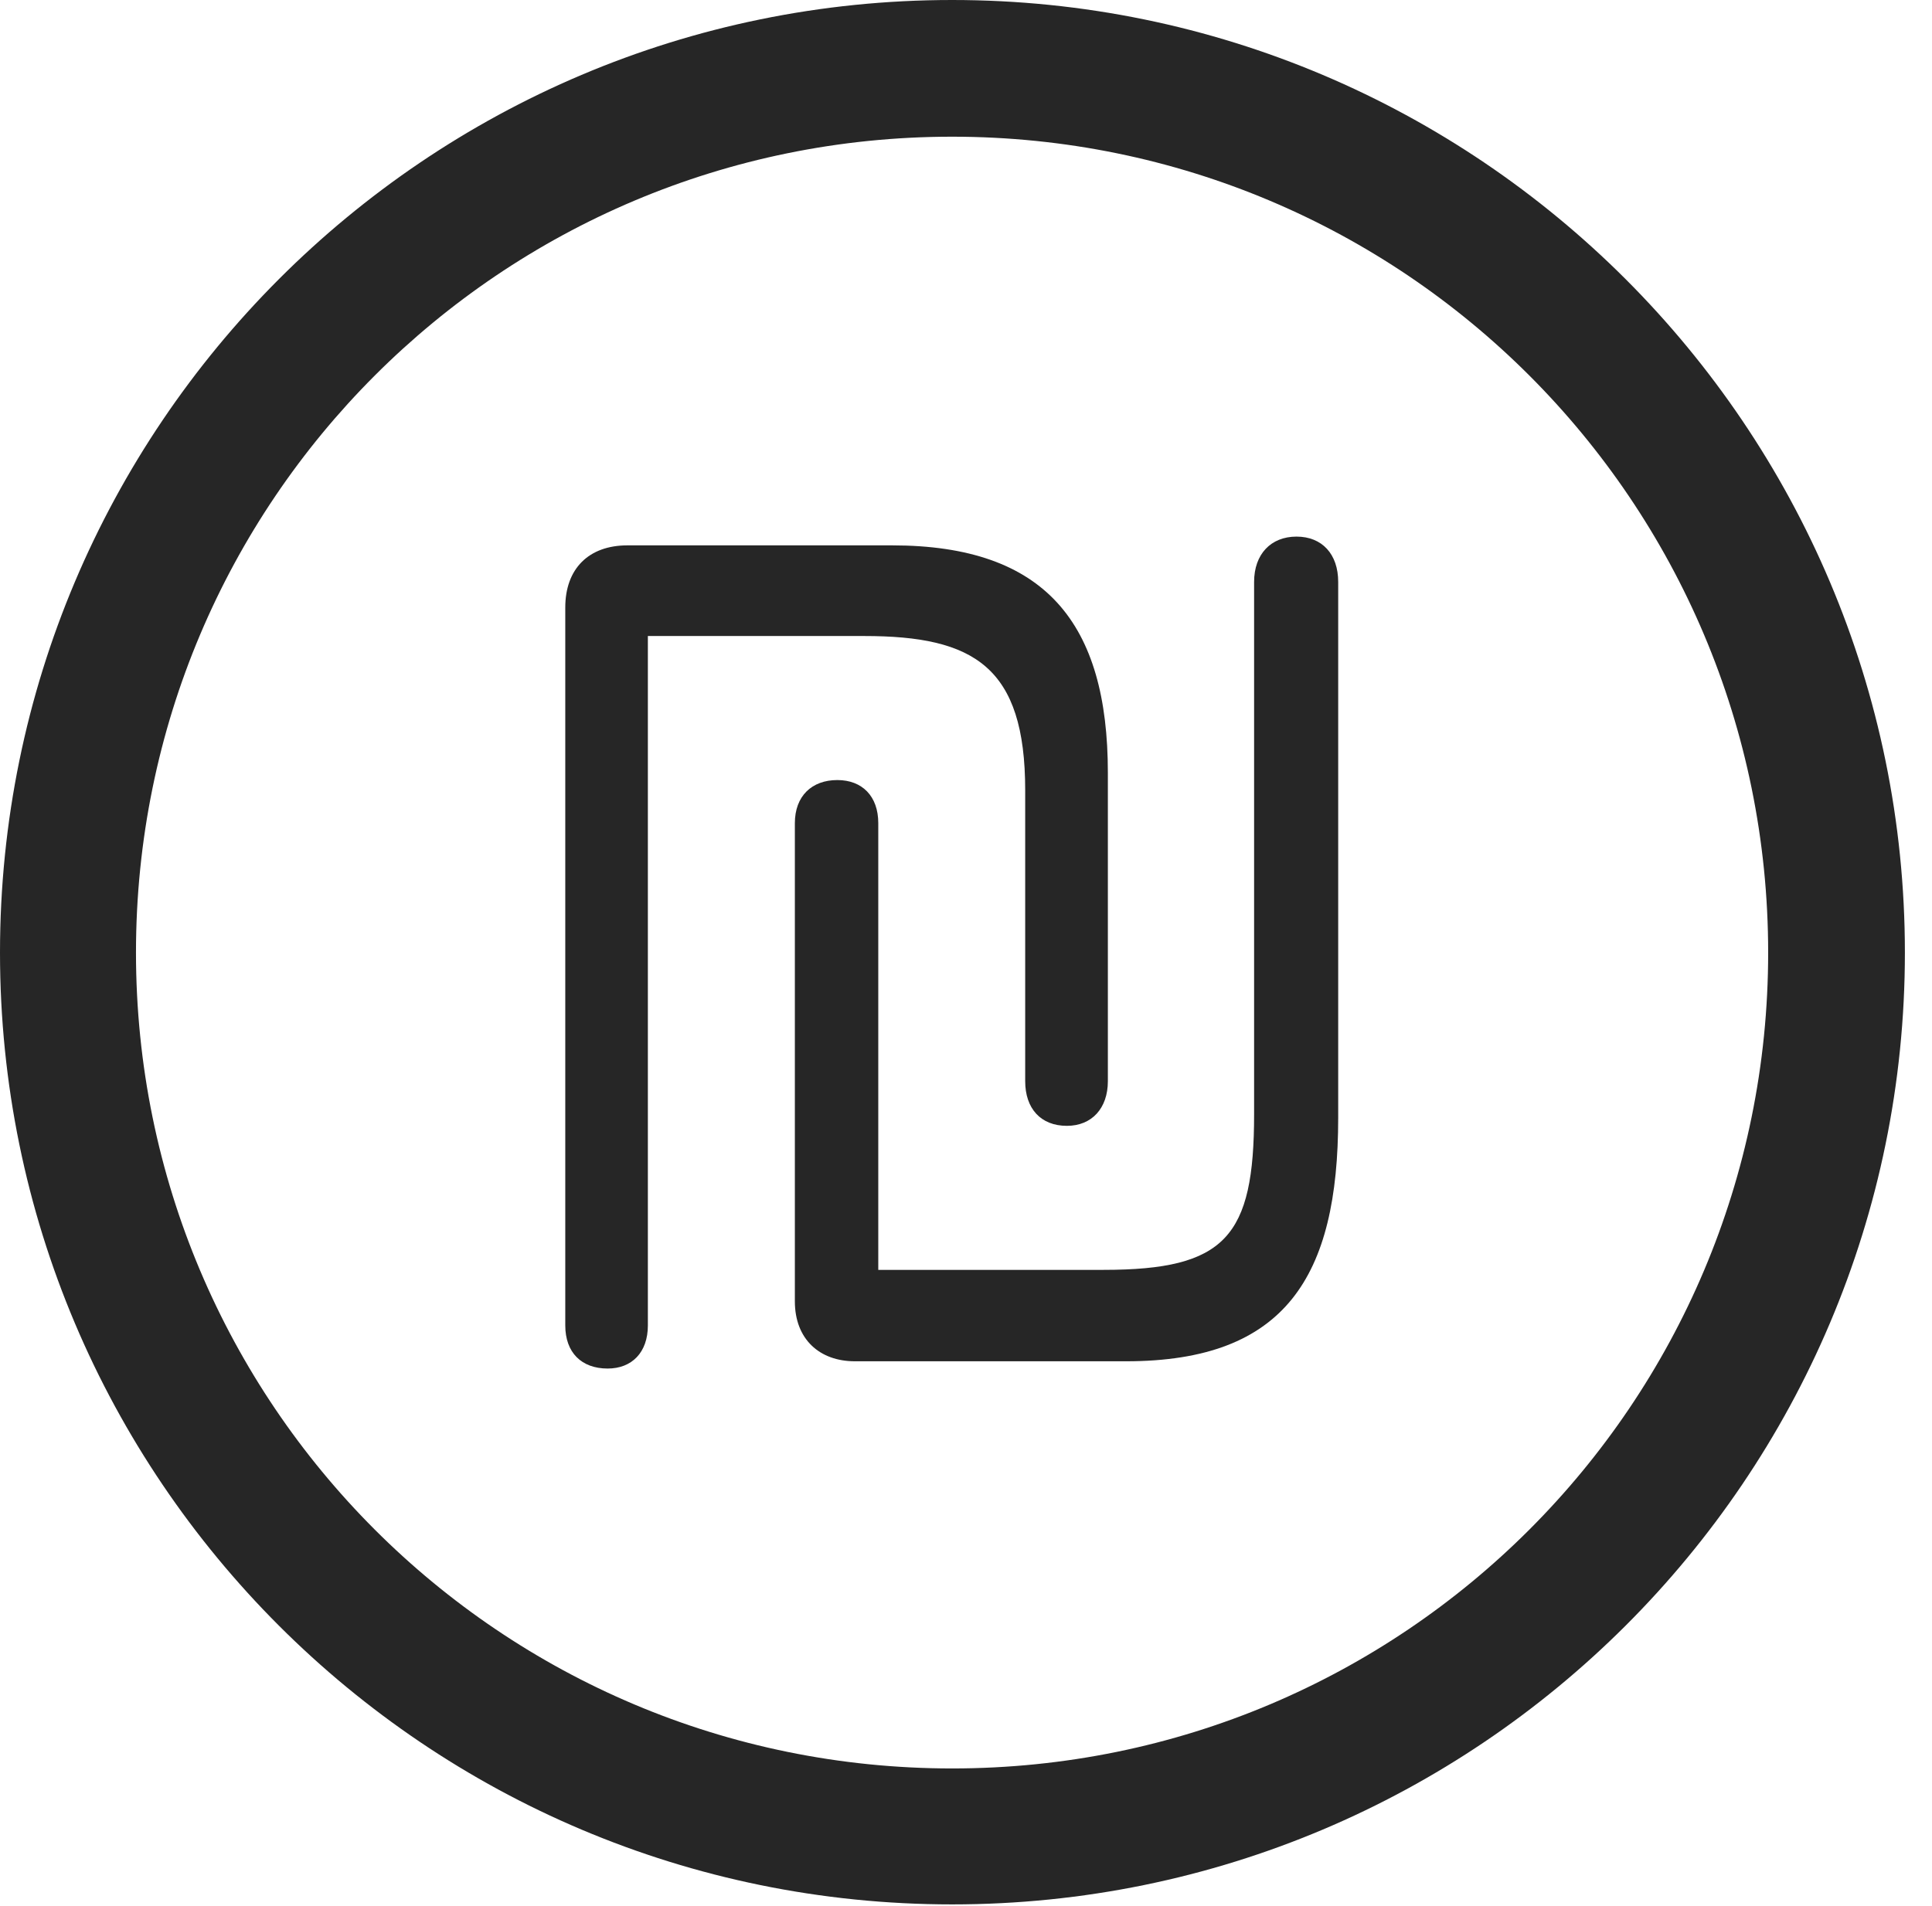 <?xml version="1.0" encoding="UTF-8"?>
<!--Generator: Apple Native CoreSVG 326-->
<!DOCTYPE svg
PUBLIC "-//W3C//DTD SVG 1.1//EN"
       "http://www.w3.org/Graphics/SVG/1.1/DTD/svg11.dtd">
<svg version="1.1" xmlns="http://www.w3.org/2000/svg" xmlns:xlink="http://www.w3.org/1999/xlink" viewBox="0 0 25.801 25.459">
 <g>
  <rect height="25.459" opacity="0" width="25.801" x="0" y="0"/>
  <path d="M12.715 25.439C19.736 25.439 25.439 19.746 25.439 12.725C25.439 5.703 19.736 0 12.715 0C5.693 0 0 5.703 0 12.725C0 19.746 5.693 25.439 12.715 25.439ZM12.715 23.623C6.689 23.623 1.816 18.75 1.816 12.725C1.816 6.699 6.689 1.826 12.715 1.826C18.74 1.826 23.613 6.699 23.613 12.725C23.613 18.75 18.74 23.623 12.715 23.623Z" fill="black" fill-opacity="0.85"/>
  <path d="M8.115 18.281C8.438 18.281 8.652 18.066 8.652 17.705L8.652 8.496L11.543 8.496C13.008 8.496 13.691 8.906 13.691 10.557L13.691 14.443C13.691 14.805 13.896 15.039 14.248 15.039C14.58 15.039 14.795 14.805 14.795 14.443L14.795 10.322C14.795 8.33 13.965 7.285 11.914 7.285L8.379 7.285C7.861 7.285 7.549 7.598 7.549 8.115L7.549 17.705C7.549 18.066 7.764 18.281 8.115 18.281ZM11.416 18.184L15.039 18.184C17.168 18.184 17.871 17.051 17.871 14.932L17.871 7.773C17.871 7.402 17.656 7.168 17.314 7.168C16.973 7.168 16.748 7.402 16.748 7.773L16.748 14.883C16.748 16.523 16.367 16.963 14.736 16.963L11.729 16.963L11.729 10.996C11.729 10.635 11.514 10.42 11.182 10.42C10.84 10.42 10.615 10.635 10.615 10.996L10.615 17.383C10.615 17.891 10.947 18.184 11.416 18.184Z" fill="black" fill-opacity="0.85"/>
 </g>
</svg>
